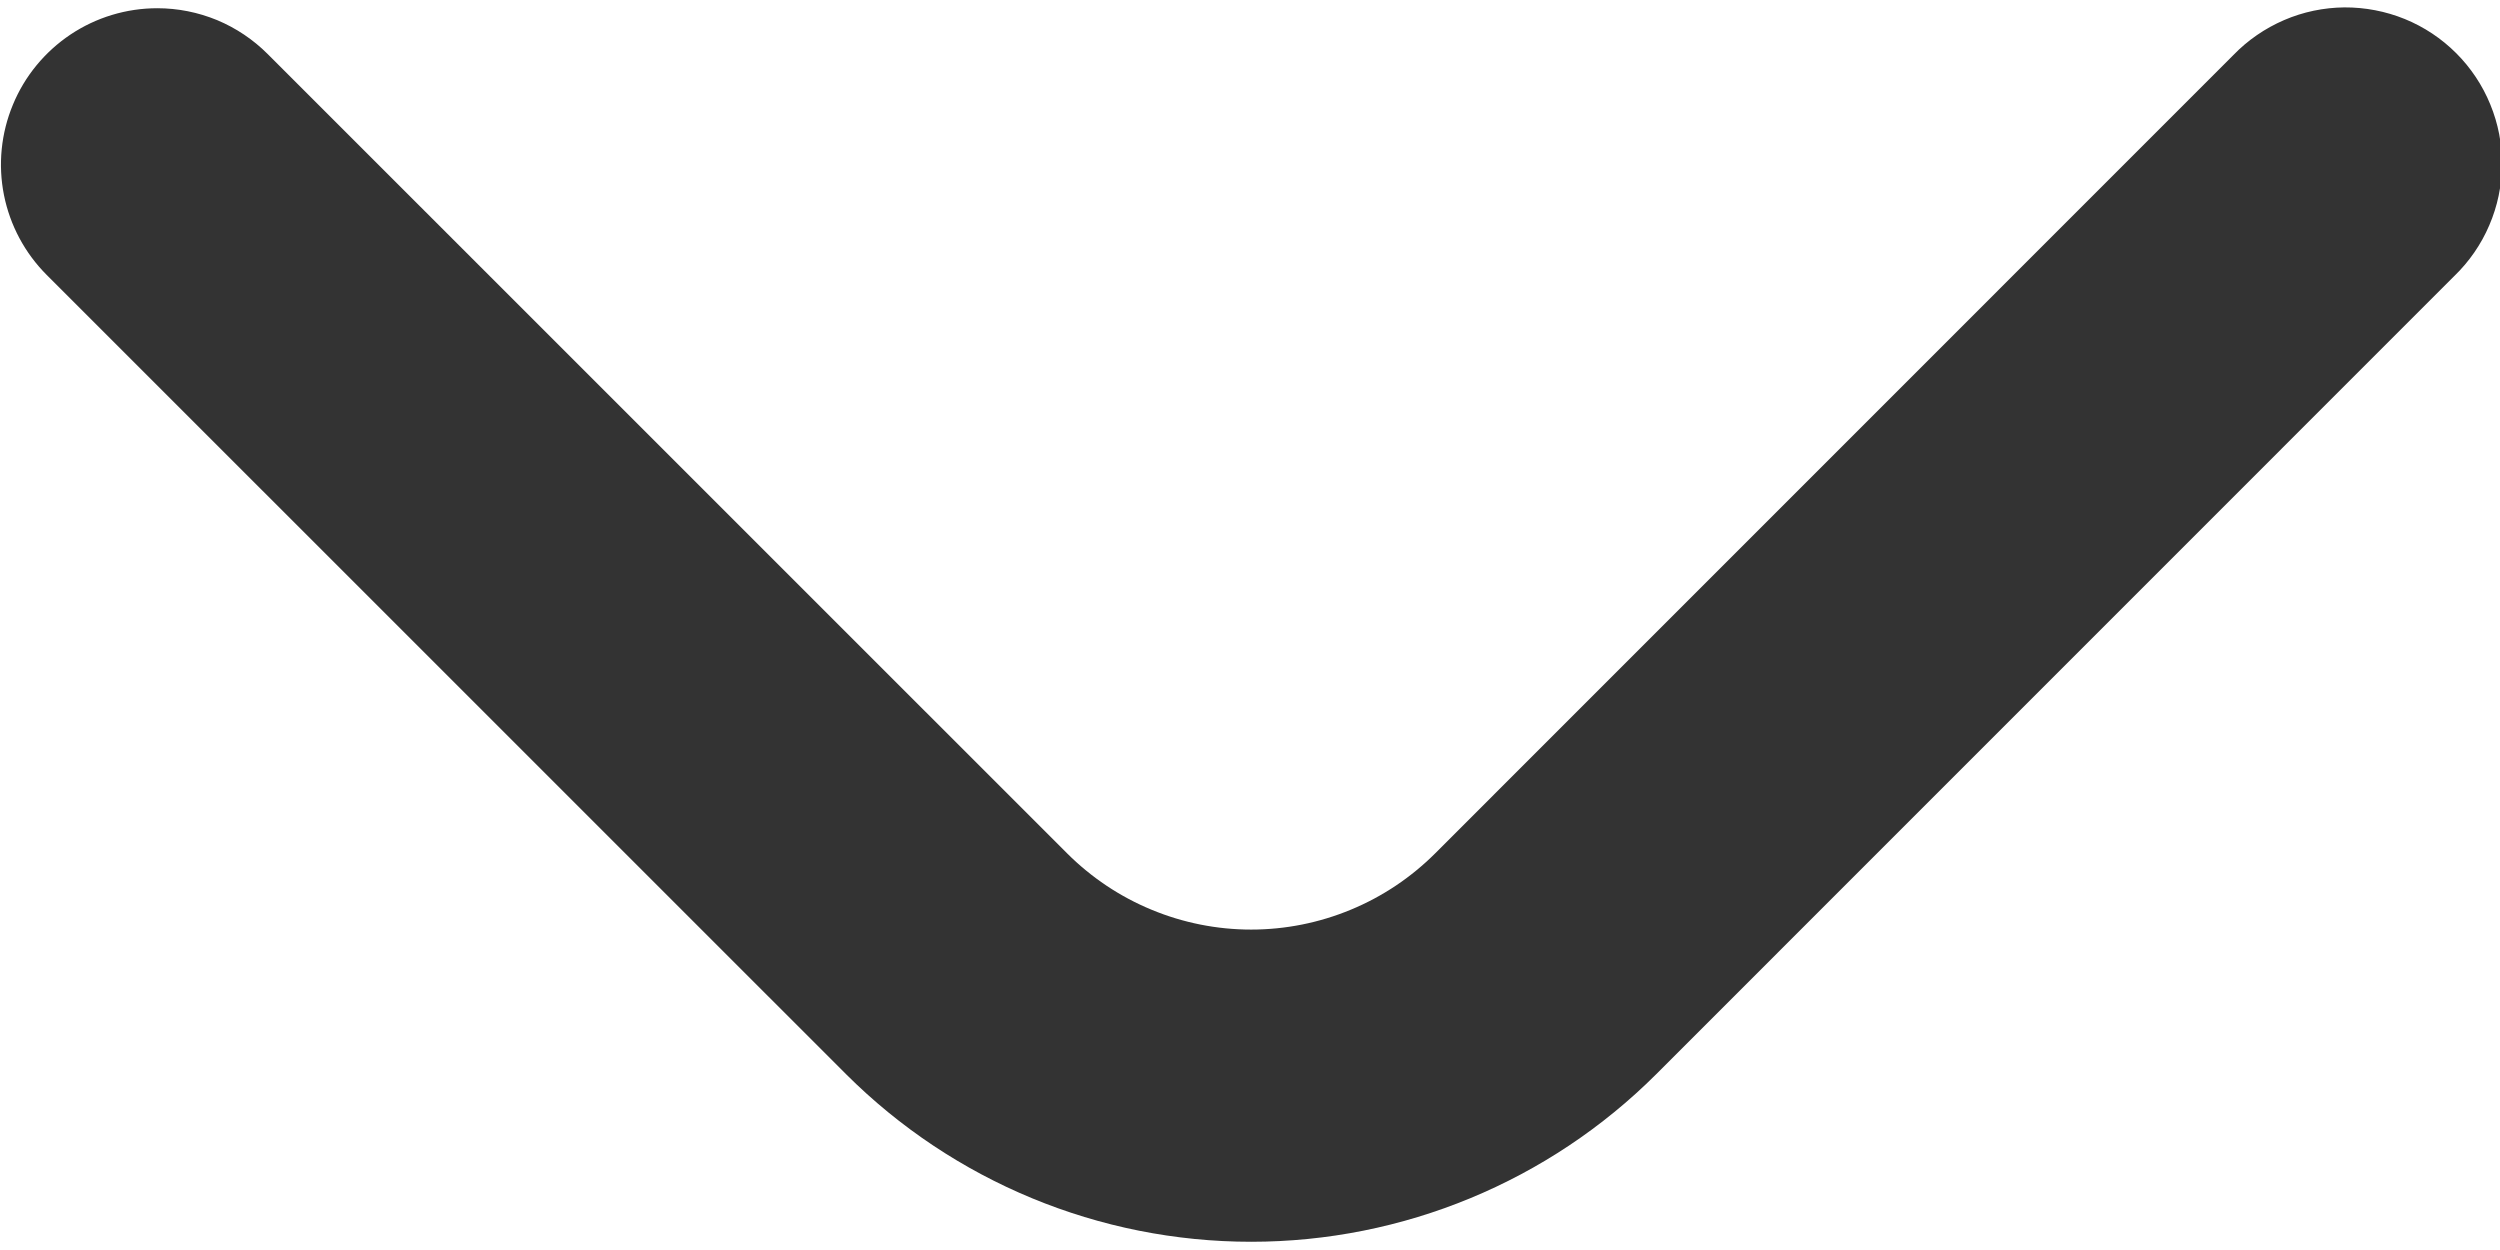 <svg width="24" height="12" viewBox="0 0 24 12" fill="none" xmlns="http://www.w3.org/2000/svg">
<path d="M1.51 0.079C1.707 0.079 1.902 0.118 2.084 0.193C2.266 0.269 2.431 0.38 2.57 0.519L10.243 8.191C10.475 8.423 10.751 8.608 11.054 8.733C11.357 8.859 11.683 8.924 12.011 8.924C12.339 8.924 12.665 8.859 12.968 8.733C13.271 8.608 13.547 8.423 13.779 8.191L21.44 0.529C21.578 0.386 21.744 0.272 21.927 0.193C22.11 0.114 22.307 0.073 22.506 0.071C22.705 0.07 22.903 0.108 23.087 0.183C23.271 0.258 23.439 0.37 23.58 0.511C23.72 0.651 23.832 0.819 23.907 1.003C23.983 1.188 24.021 1.385 24.019 1.584C24.017 1.783 23.976 1.98 23.897 2.163C23.819 2.346 23.704 2.512 23.561 2.65L15.9 10.312C14.868 11.342 13.469 11.921 12.011 11.921C10.553 11.921 9.154 11.342 8.122 10.312L0.449 2.64C0.239 2.43 0.096 2.163 0.038 1.872C-0.02 1.581 0.01 1.279 0.124 1.005C0.237 0.731 0.43 0.497 0.676 0.332C0.923 0.167 1.213 0.079 1.51 0.079Z" fill="#333333"/>
</svg>
